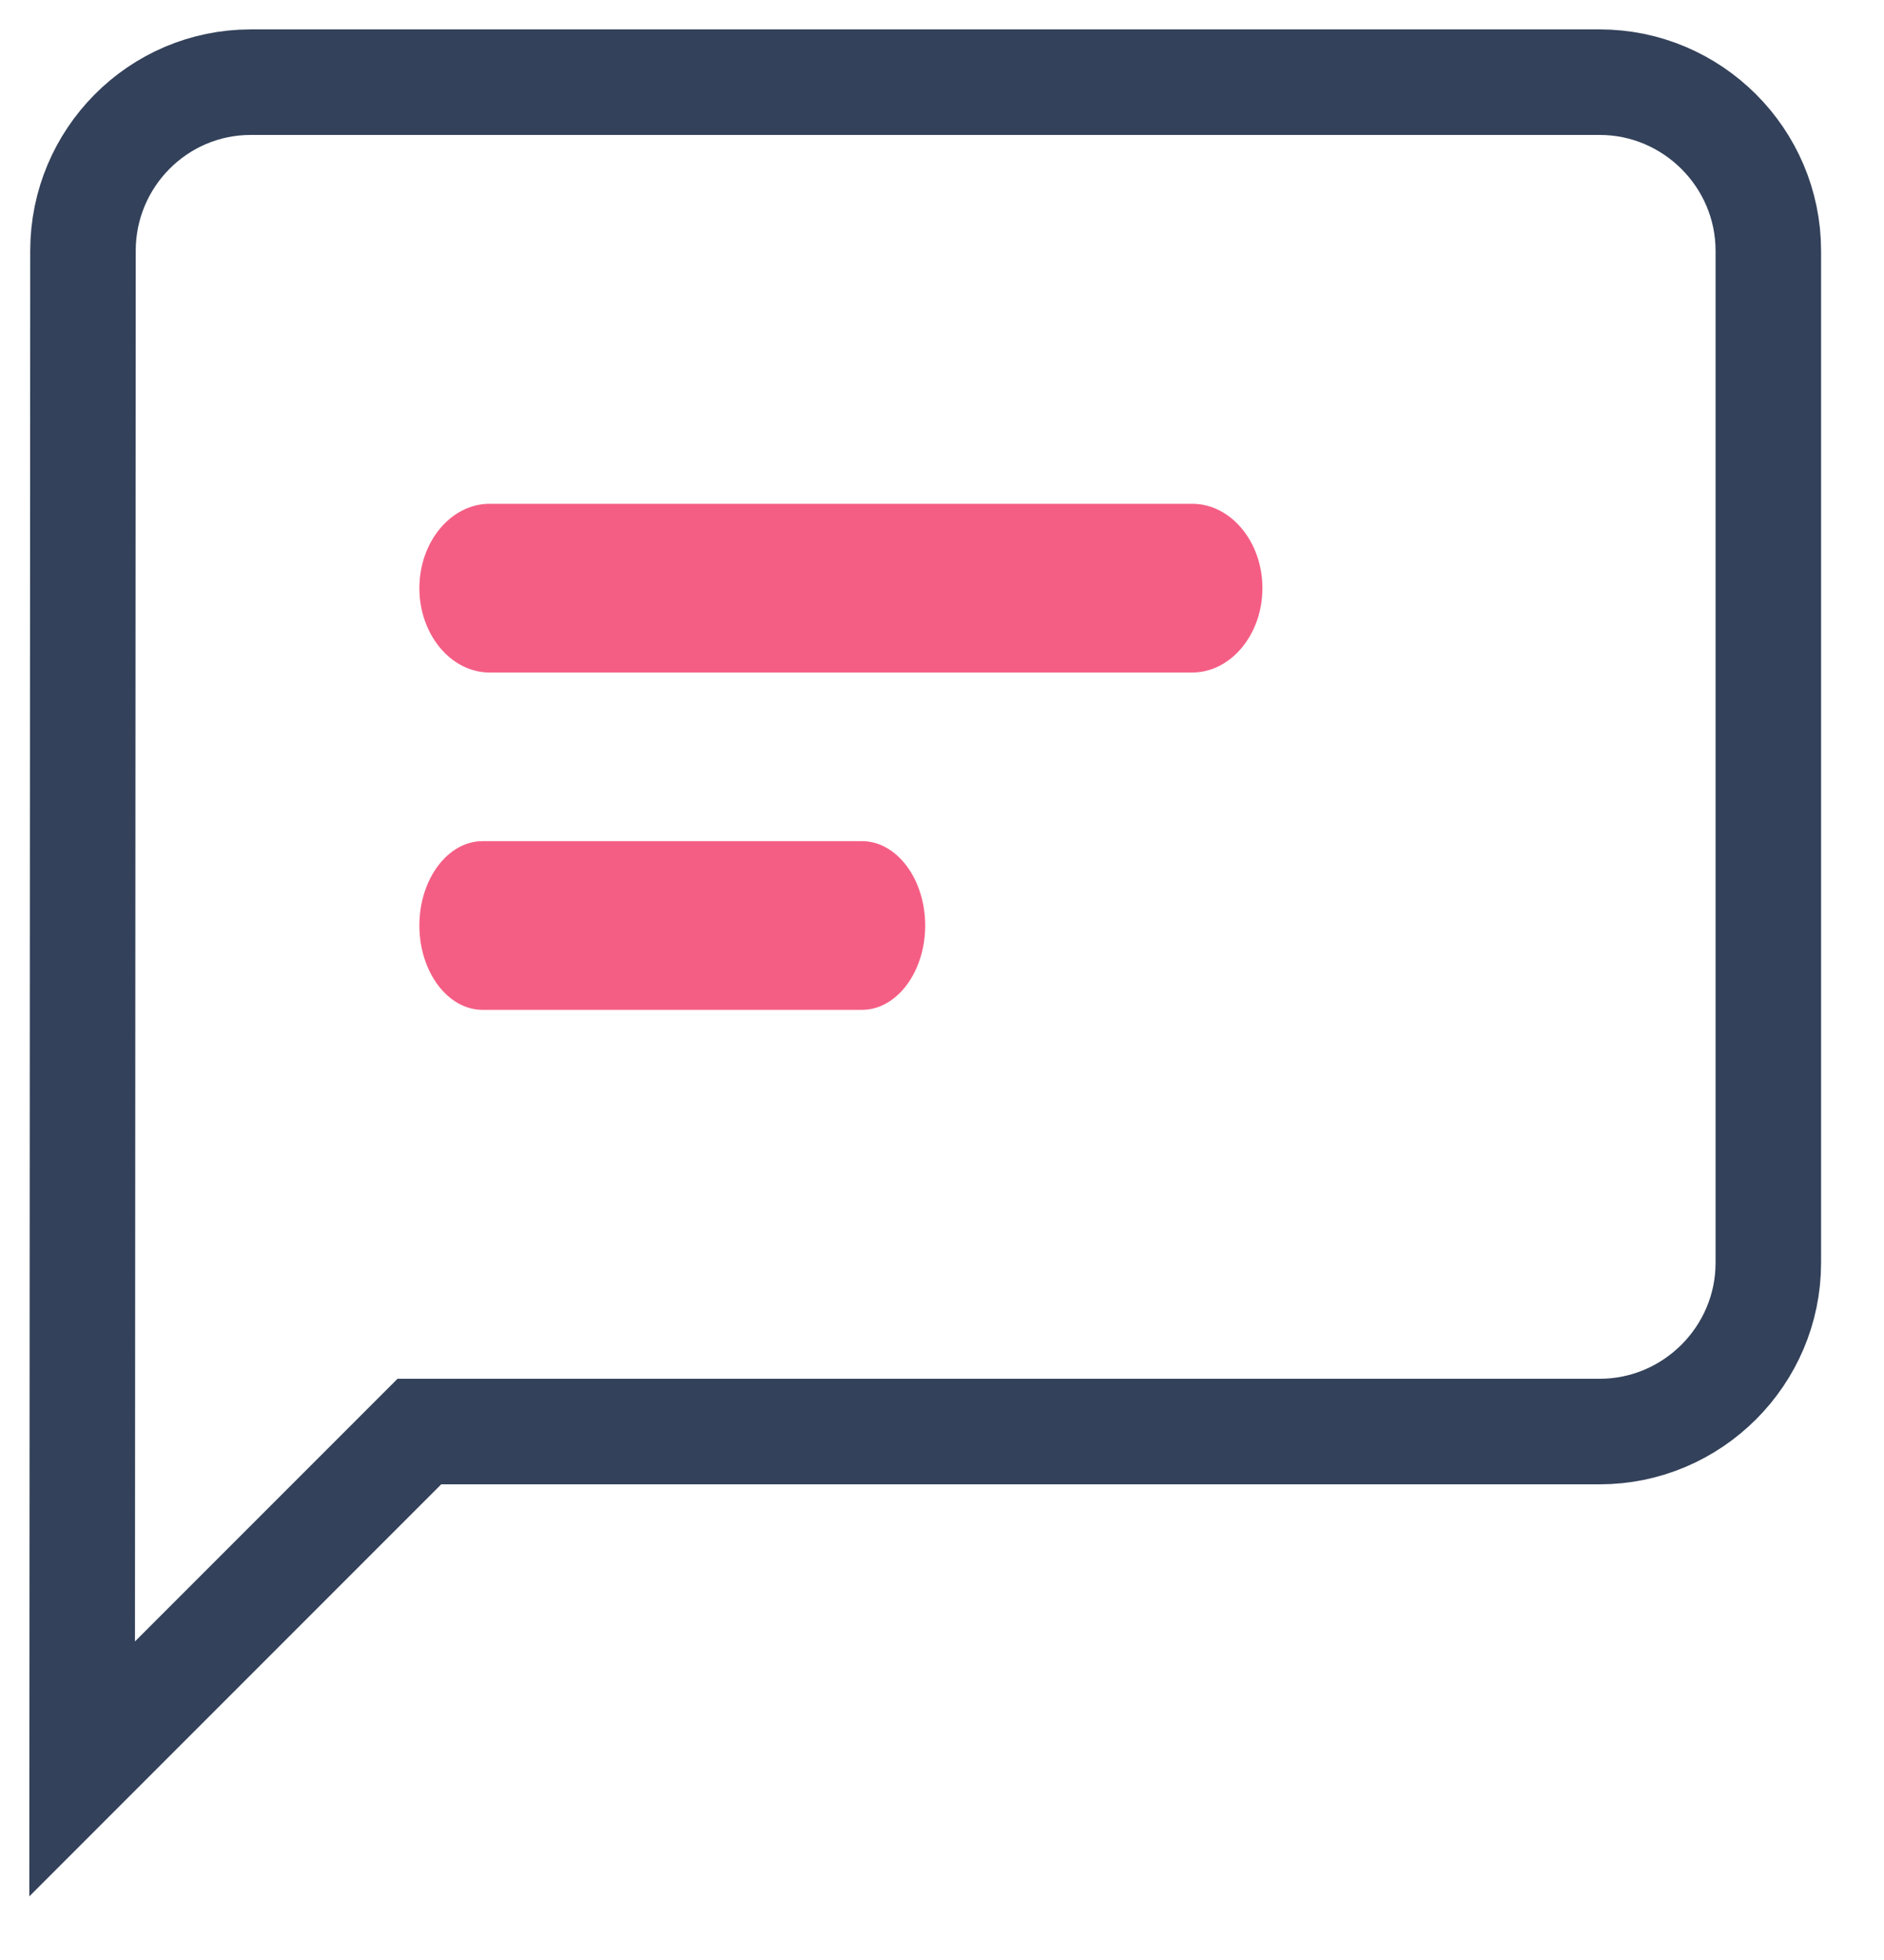 <?xml version="1.0" encoding="UTF-8"?>
<svg width="25px" height="26px" viewBox="0 0 25 26" version="1.1" xmlns="http://www.w3.org/2000/svg" xmlns:xlink="http://www.w3.org/1999/xlink">
    <!-- Generator: sketchtool 58 (101010) - https://sketch.com -->
    <title>BAD06E5C-4DA9-4453-8B69-C7F0FDC7D075</title>
    <desc>Created with sketchtool.</desc>
    <g id="HR-Software" stroke="none" stroke-width="1" fill="none" fill-rule="evenodd">
        <g id="HR-software.a" transform="translate(-53, -1089)" fill-rule="nonzero">
            <g id="Group-34" transform="translate(33, 754)">
                <g id="icon/action/assignment_24px" transform="translate(21, 336)">
                    <path d="M20.227,0.09 L2.327,0.09 C1.096,0.09 0.101,1.096 0.101,2.327 L0.09,22.465 L4.565,17.99 L20.227,17.99 C21.458,17.99 22.465,16.983 22.465,15.752 L22.465,2.327 C22.465,1.096 21.458,0.09 20.227,0.09 Z" id="Path" stroke="#33415A" stroke-width="1.4"></path>
                    <path d="M10.438,12.396 L5.404,12.396 C4.942,12.396 4.565,11.893 4.565,11.277 C4.565,10.662 4.942,10.158 5.404,10.158 L10.438,10.158 C10.9,10.158 11.277,10.662 11.277,11.277 C11.277,11.893 10.9,12.396 10.438,12.396 Z" id="Path" fill="#F55E84"></path>
                    <path d="M14.82,7.921 L5.497,7.921 C4.984,7.921 4.565,7.417 4.565,6.802 C4.565,6.187 4.984,5.683 5.497,5.683 L14.82,5.683 C15.333,5.683 15.752,6.187 15.752,6.802 C15.752,7.417 15.333,7.921 14.82,7.921 Z" id="Path" fill="#F55E84"></path>
                </g>
            </g>
        </g>
    </g>
</svg>